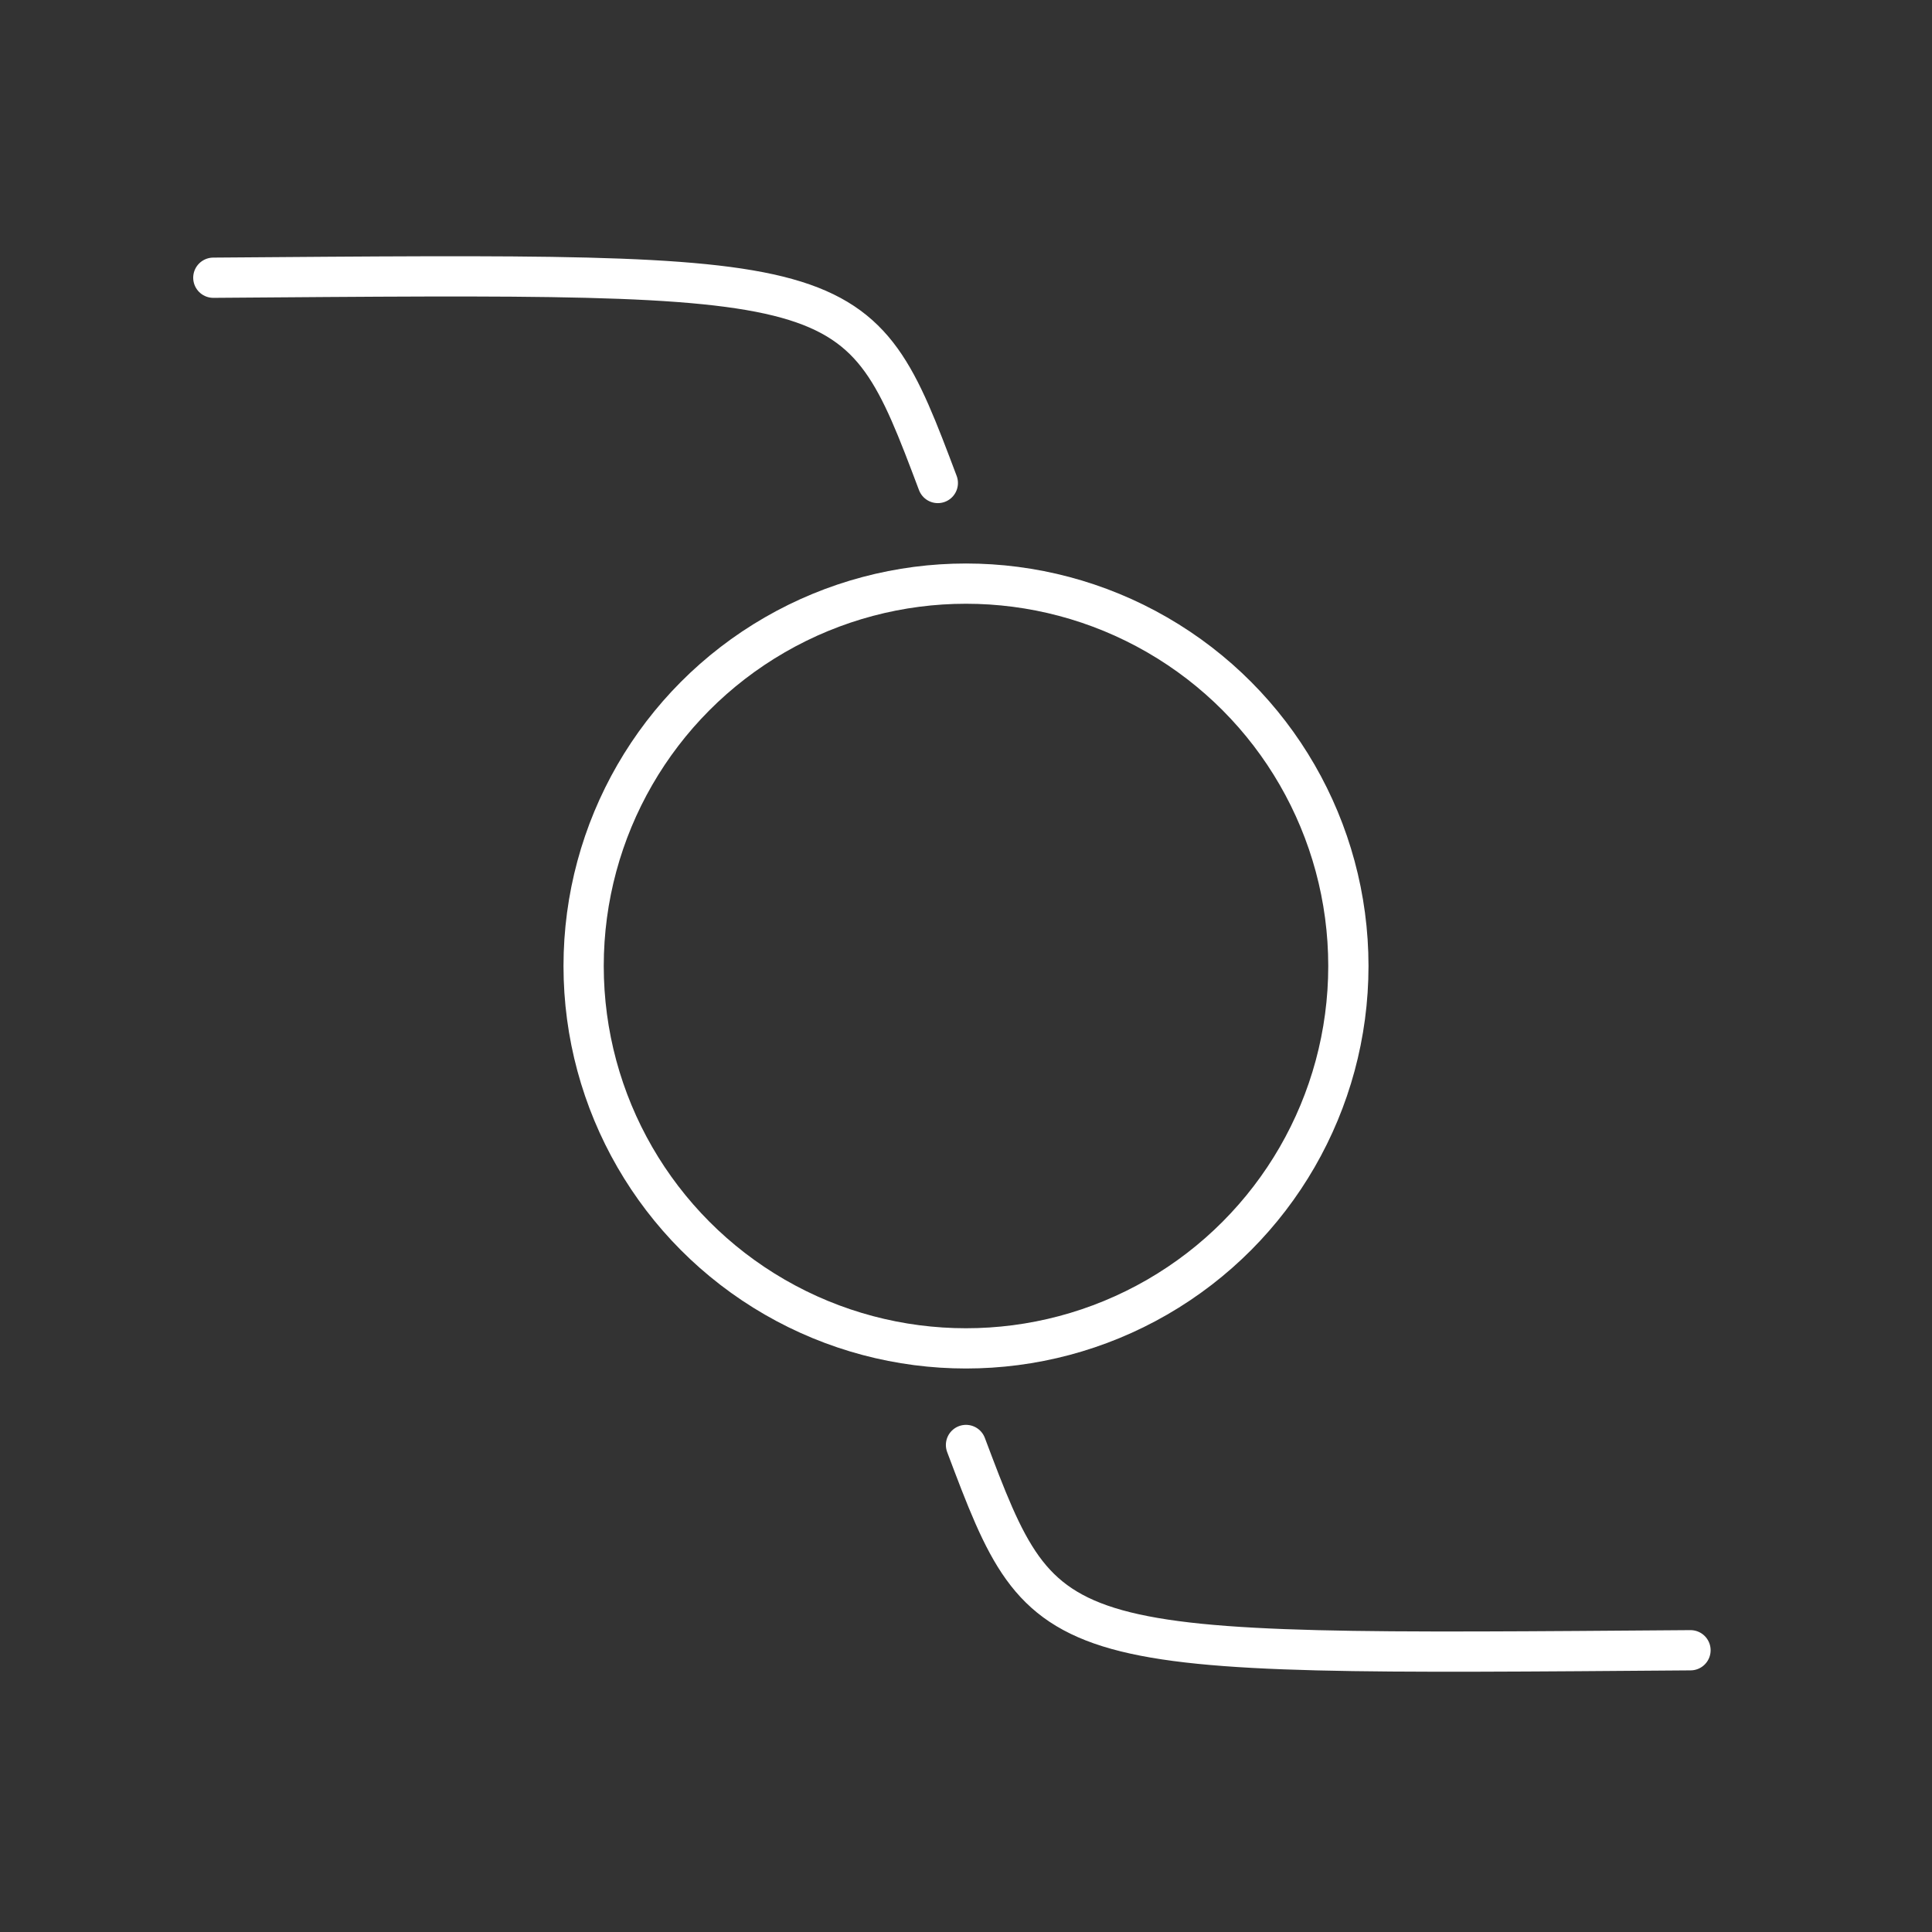 <svg version="1.1" viewBox="0 0 48 48" xmlns="http://www.w3.org/2000/svg">
<rect x="0" y="0" width="48" height="48" fill="#333333" stroke="none"/>
<defs>
<style>.a{fill:none;stroke:#fff;stroke-linecap:round;stroke-linejoin:round;}</style>
</defs>
<circle class="a" cx="24" cy="24" r="9.5"/>
<path class="a" d="m5.3 6.9c16-.12 16-.21 18 5.1"/>
<path class="a" d="m42 41c-16 .12-16 .21-18-5.1"/>
</svg>
